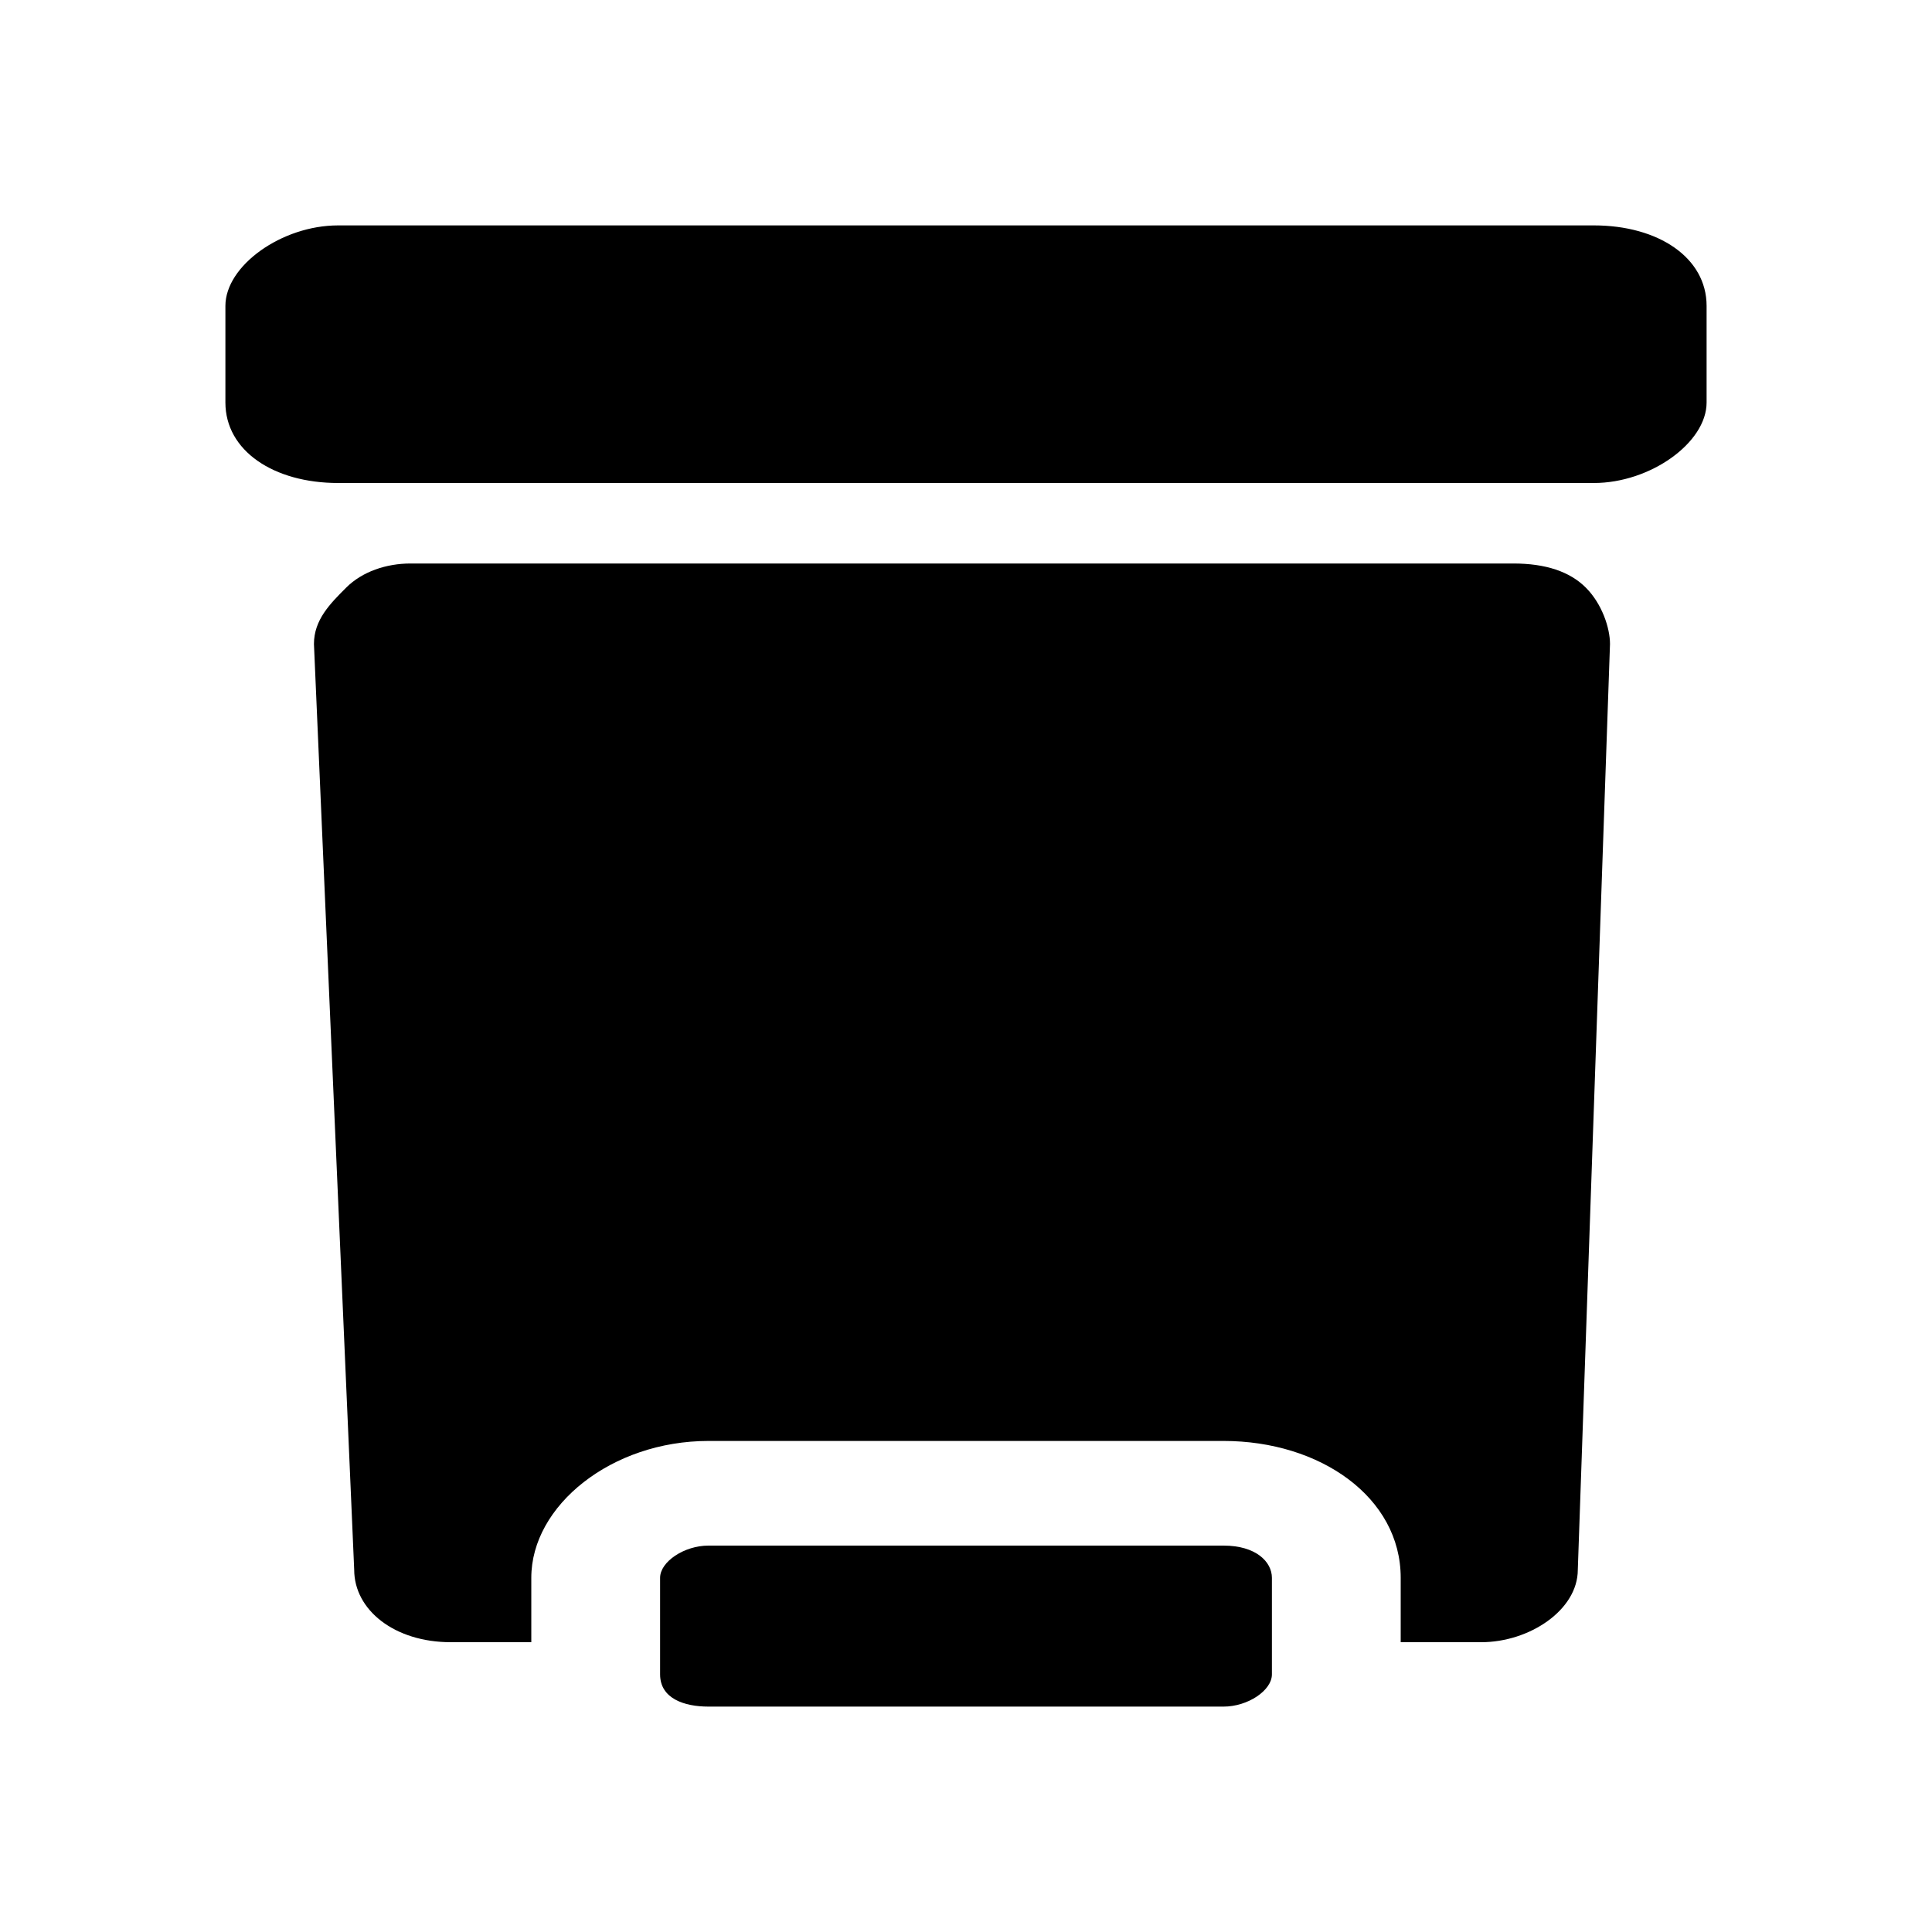 <?xml version="1.0" encoding="utf-8"?>
<!-- Generator: Adobe Illustrator 22.0.1, SVG Export Plug-In . SVG Version: 6.00 Build 0)  -->
<svg version="1.1" id="Capa_1" xmlns="http://www.w3.org/2000/svg" xmlns:xlink="http://www.w3.org/1999/xlink" x="0px" y="0px"
	 viewBox="0 0 24 24" style="enable-background:new 0 0 24 24;" xml:space="preserve">
<g>
	<g>
		<path d="M18.8,7H5.1C4.8,7,4.5,7.1,4.3,7.3C4.1,7.5,3.9,7.7,3.9,8l0.5,11.5c0,0.5,0.5,0.9,1.2,0.9h1v-0.8c0-0.9,1-1.7,2.2-1.7h6.4
			c1.2,0,2.2,0.7,2.2,1.7v0.8h1c0.6,0,1.2-0.4,1.2-0.9L20,8c0-0.2-0.1-0.5-0.3-0.7C19.5,7.1,19.2,7,18.8,7z"/>
		<path d="M15.2,19.2H8.8c-0.3,0-0.6,0.2-0.6,0.4v1.2c0,0.3,0.3,0.4,0.6,0.4h6.4c0.3,0,0.6-0.2,0.6-0.4v-1.2
			C15.8,19.4,15.6,19.2,15.2,19.2z"/>
		<path d="M21.2,3.8c0-0.6-0.6-1-1.4-1H4.2c-0.7,0-1.4,0.5-1.4,1V5c0,0.6,0.6,1,1.4,1h15.6c0.7,0,1.4-0.5,1.4-1L21.2,3.8L21.2,3.8z"
			/>
	</g>
</g>
</svg>
